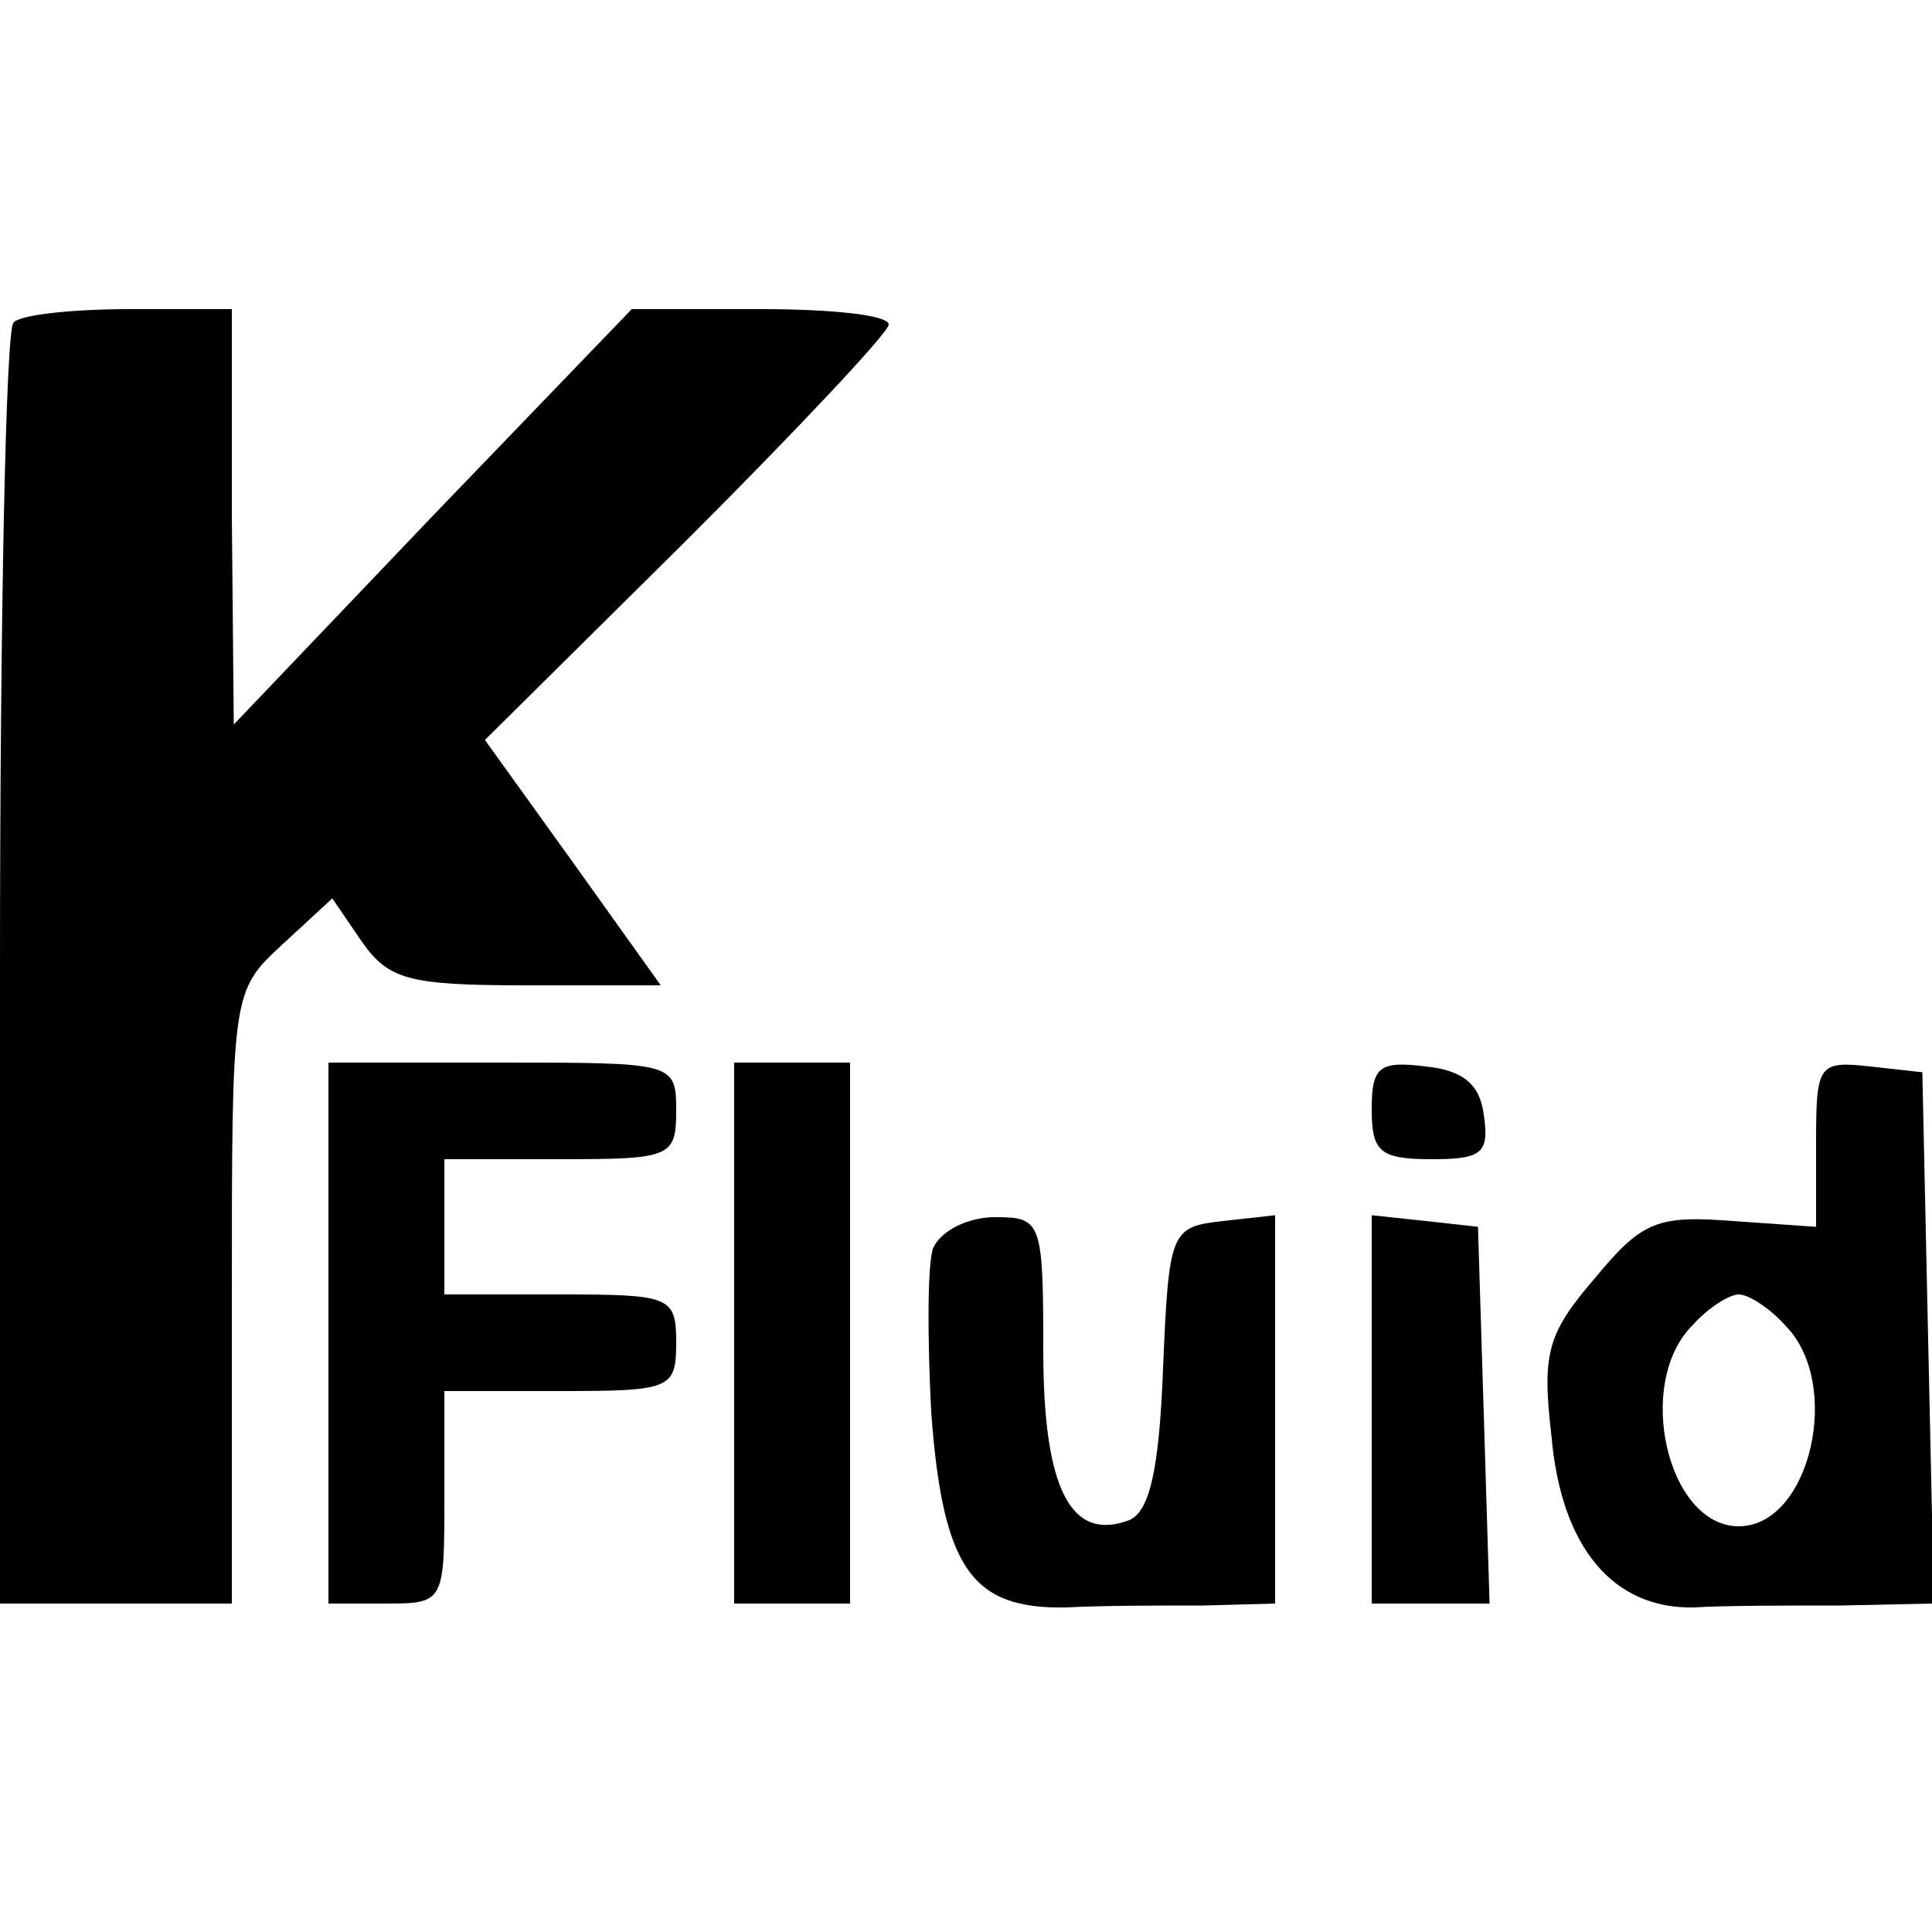 <?xml version="1.0" standalone="no"?>
<!DOCTYPE svg PUBLIC "-//W3C//DTD SVG 20010904//EN"
 "http://www.w3.org/TR/2001/REC-SVG-20010904/DTD/svg10.dtd">
<svg version="1.0" xmlns="http://www.w3.org/2000/svg"
 width="100pt" height="100pt" viewBox="0 0 100 100"
 preserveAspectRatio="xMidYMid meet">

<g transform="translate(0,100) scale(0.1,-0.1)"
fill="#000000" stroke="none">
<path d="M7 833 c-4 -3 -7 -154 -7 -335 l0 -328 60 0 60 0 0 158 c0 158 0 159
26 183 l26 24 15 -22 c14 -20 24 -23 85 -23 l70 0 -45 63 -46 64 105 104 c57
57 104 107 104 111 0 5 -30 8 -66 8 l-67 0 -103 -107 -103 -108 -1 108 0 107
-53 0 c-30 0 -57 -3 -60 -7z"/>
<path d="M170 310 l0 -140 30 0 c30 0 30 1 30 55 l0 55 60 0 c57 0 60 1 60 25
0 24 -3 25 -60 25 l-60 0 0 35 0 35 60 0 c57 0 60 1 60 25 0 25 -1 25 -90 25
l-90 0 0 -140z"/>
<path d="M380 310 l0 -140 30 0 30 0 0 140 0 140 -30 0 -30 0 0 -140z"/>
<path d="M710 426 c0 -22 4 -26 31 -26 26 0 30 3 27 23 -2 16 -11 23 -30 25
-24 3 -28 0 -28 -22z"/>
<path d="M940 408 l0 -43 -43 3 c-39 3 -47 0 -71 -29 -25 -29 -28 -39 -23 -82
5 -58 32 -90 74 -89 15 1 50 1 76 1 l48 1 -3 137 -3 138 -27 3 c-27 3 -28 1
-28 -40z m-16 -94 c30 -30 13 -104 -24 -104 -37 0 -54 74 -24 104 8 9 19 16
24 16 5 0 16 -7 24 -16z"/>
<path d="M483 354 c-3 -8 -3 -47 -1 -85 6 -81 21 -102 70 -101 18 1 50 1 71 1
l37 1 0 100 0 101 -27 -3 c-27 -3 -28 -5 -31 -76 -2 -53 -7 -75 -18 -79 -30
-11 -44 17 -44 88 0 67 -1 69 -25 69 -14 0 -28 -7 -32 -16z"/>
<path d="M710 271 l0 -101 30 0 31 0 -3 98 -3 97 -27 3 -28 3 0 -100z"/>
</g>
</svg>
